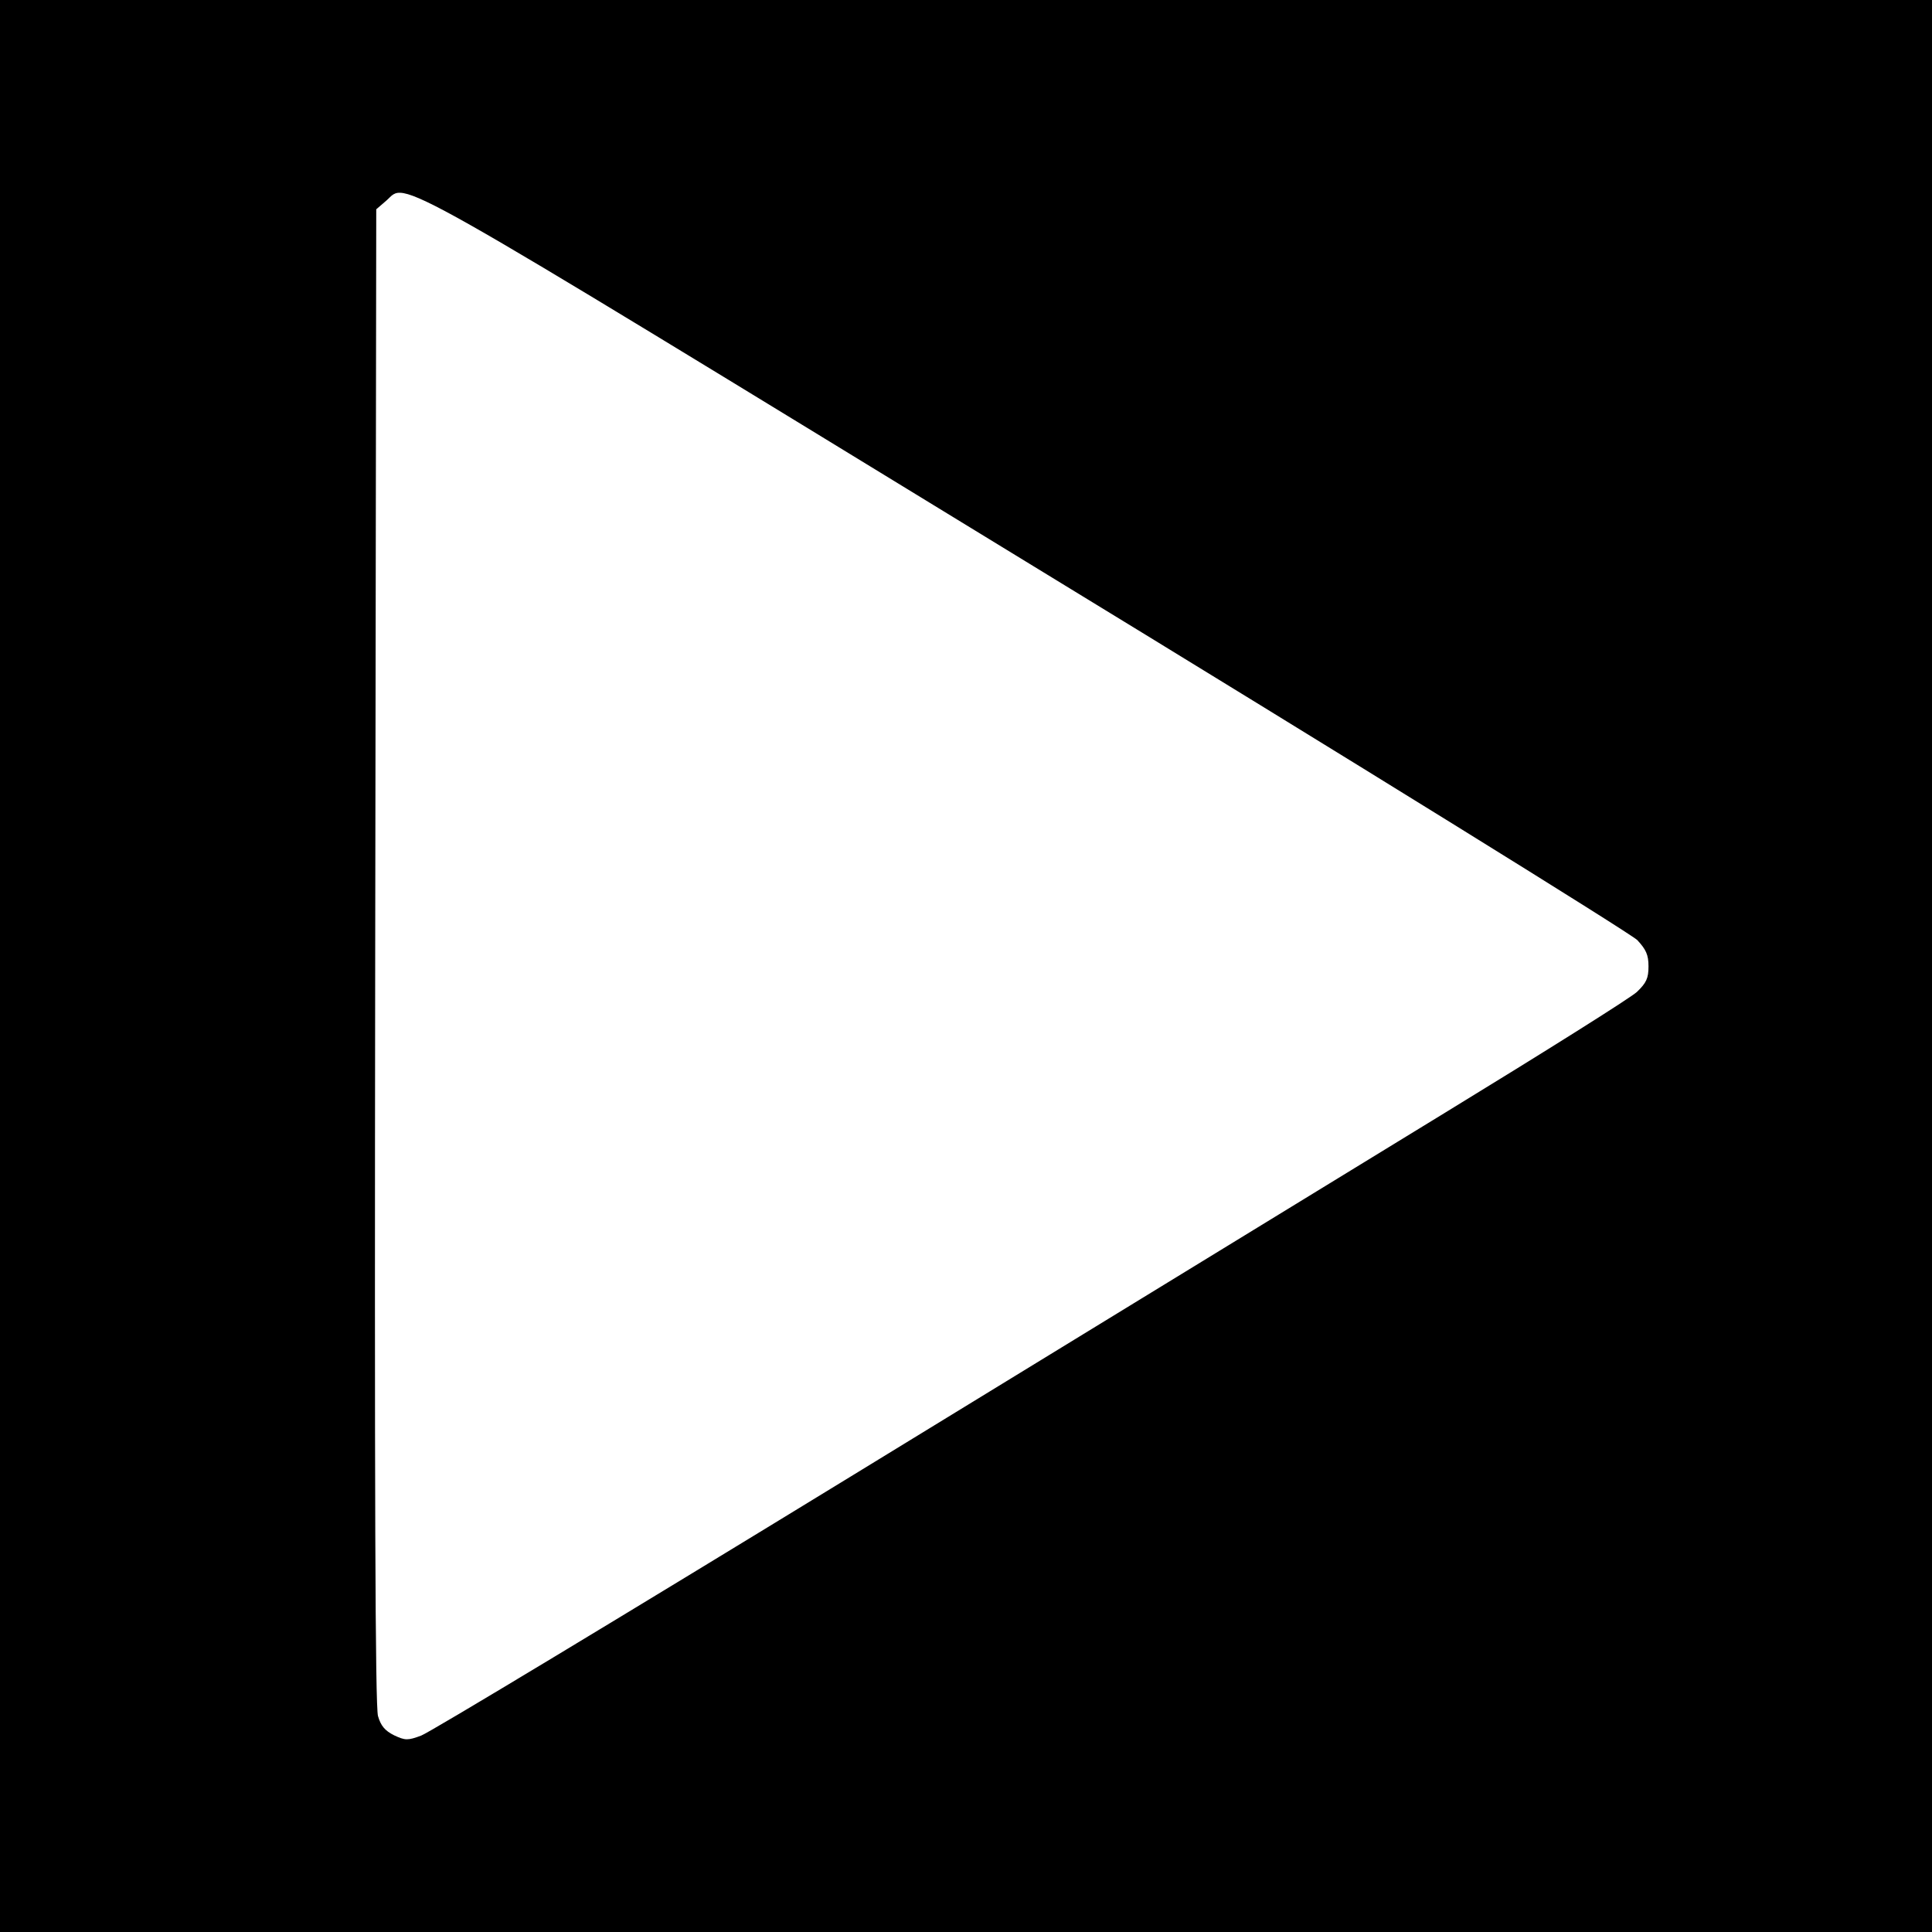 <?xml version="1.0" standalone="no"?>
<!DOCTYPE svg PUBLIC "-//W3C//DTD SVG 20010904//EN"
 "http://www.w3.org/TR/2001/REC-SVG-20010904/DTD/svg10.dtd">
<svg version="1.0" xmlns="http://www.w3.org/2000/svg"
 width="552pt" height="552pt" viewBox="0 0 552 552"
 preserveAspectRatio="xMidYMid meet">
<g transform="translate(0,552) scale(0.1,-0.1)"
fill="#000000" stroke="none">
<path d="M0 2760 l0 -2760 2760 0 2760 0 0 2760 0 2760 -2760 0 -2760 0 0
-2760z m2932 1155 c950 -580 1727 -1062 1746 -1081 25 -27 32 -42 32 -75 0
-34 -6 -47 -33 -73 -18 -17 -265 -172 -548 -345 -283 -173 -1047 -641 -1699
-1040 -652 -399 -1204 -732 -1227 -740 -38 -14 -45 -14 -77 1 -26 13 -38 27
-46 55 -8 27 -10 646 -8 2171 l3 2134 29 25 c61 53 -32 105 1828 -1032z"/>
</g>
</svg>
